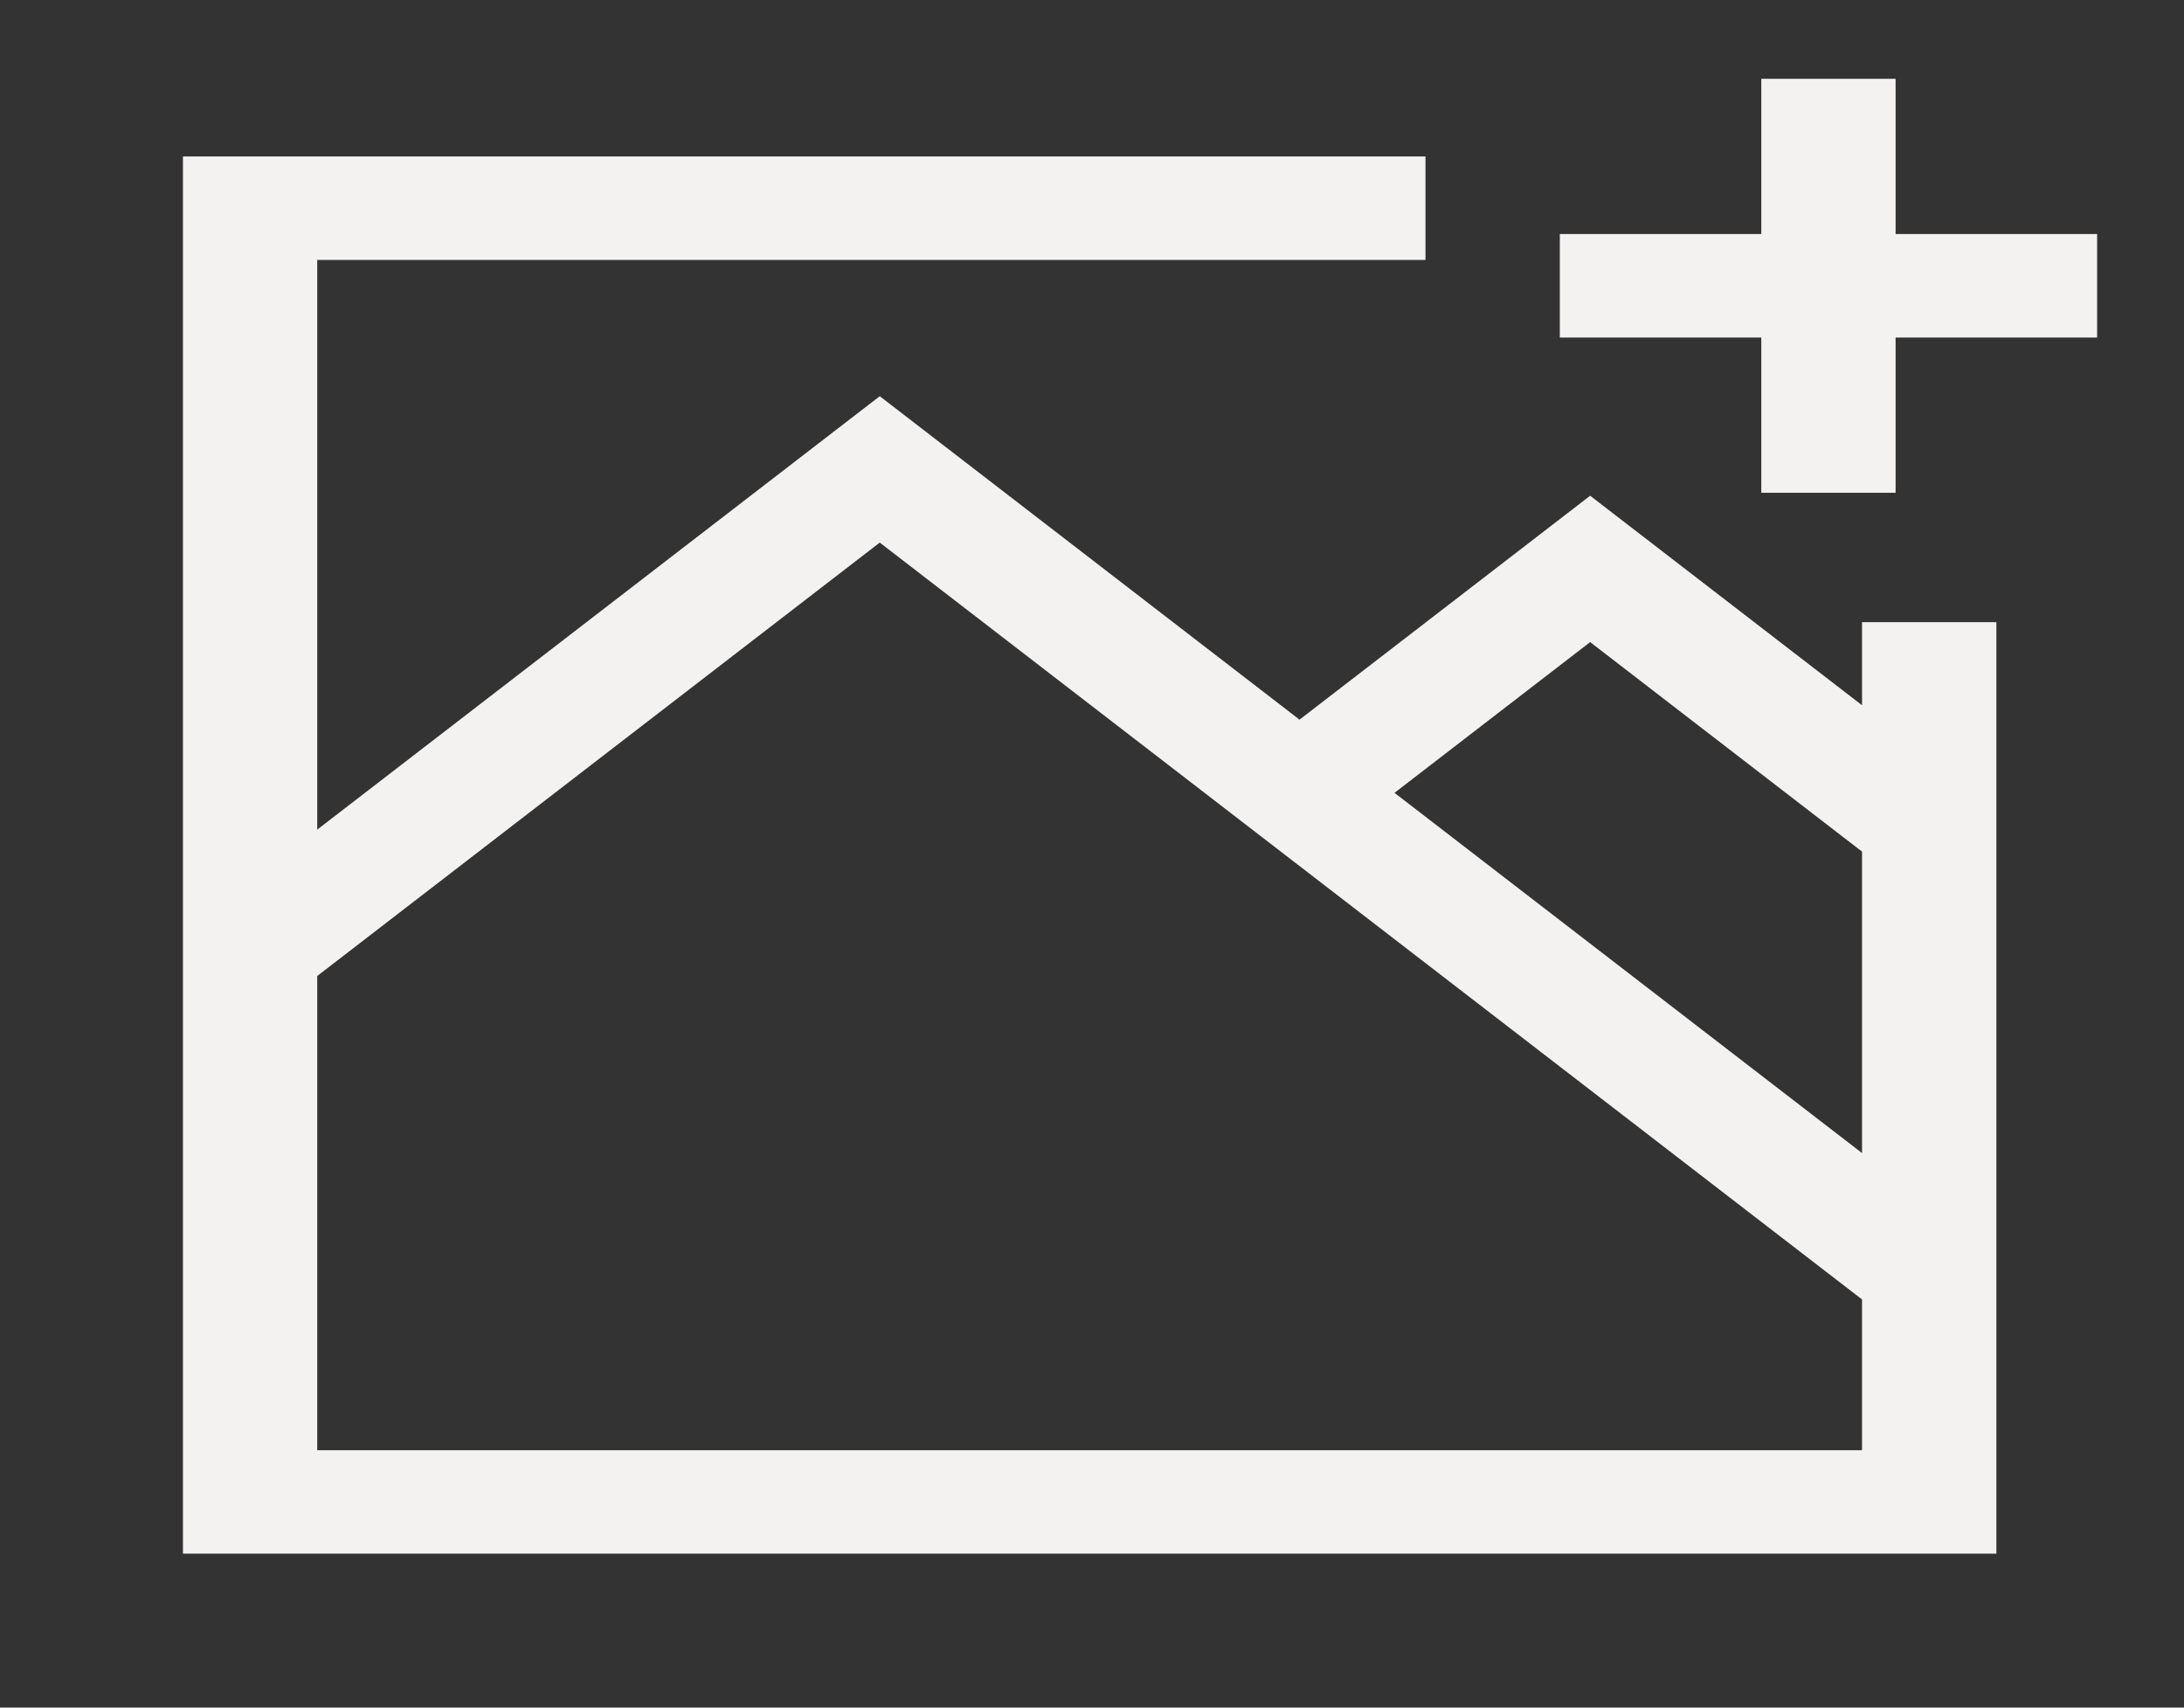 <svg width="55" height="43" viewBox="0 0 55 43" fill="none" xmlns="http://www.w3.org/2000/svg">
<rect x="0" y="0" width="55" height="43" fill="#333333" stroke="none"/>
<path d="M35.898 6.545V3.939H4.607V39.124H50.275V15.667H46.892V17.759L40.045 12.483L32.726 18.122L22.155 9.977L7.989 20.891V6.545H35.898ZM40.045 16.169L46.892 21.445V29.036L35.118 19.965L40.045 16.169ZM22.155 13.663L46.892 32.722V36.518H7.989V24.577L22.155 13.663Z" fill="#F3F2F0"/>
<path d="M47.737 1.984H44.355V5.893H39.281V8.5H44.355V12.409H47.737V8.5H52.812V5.893H47.737V1.984Z" fill="#F3F2F0"/>
</svg>
